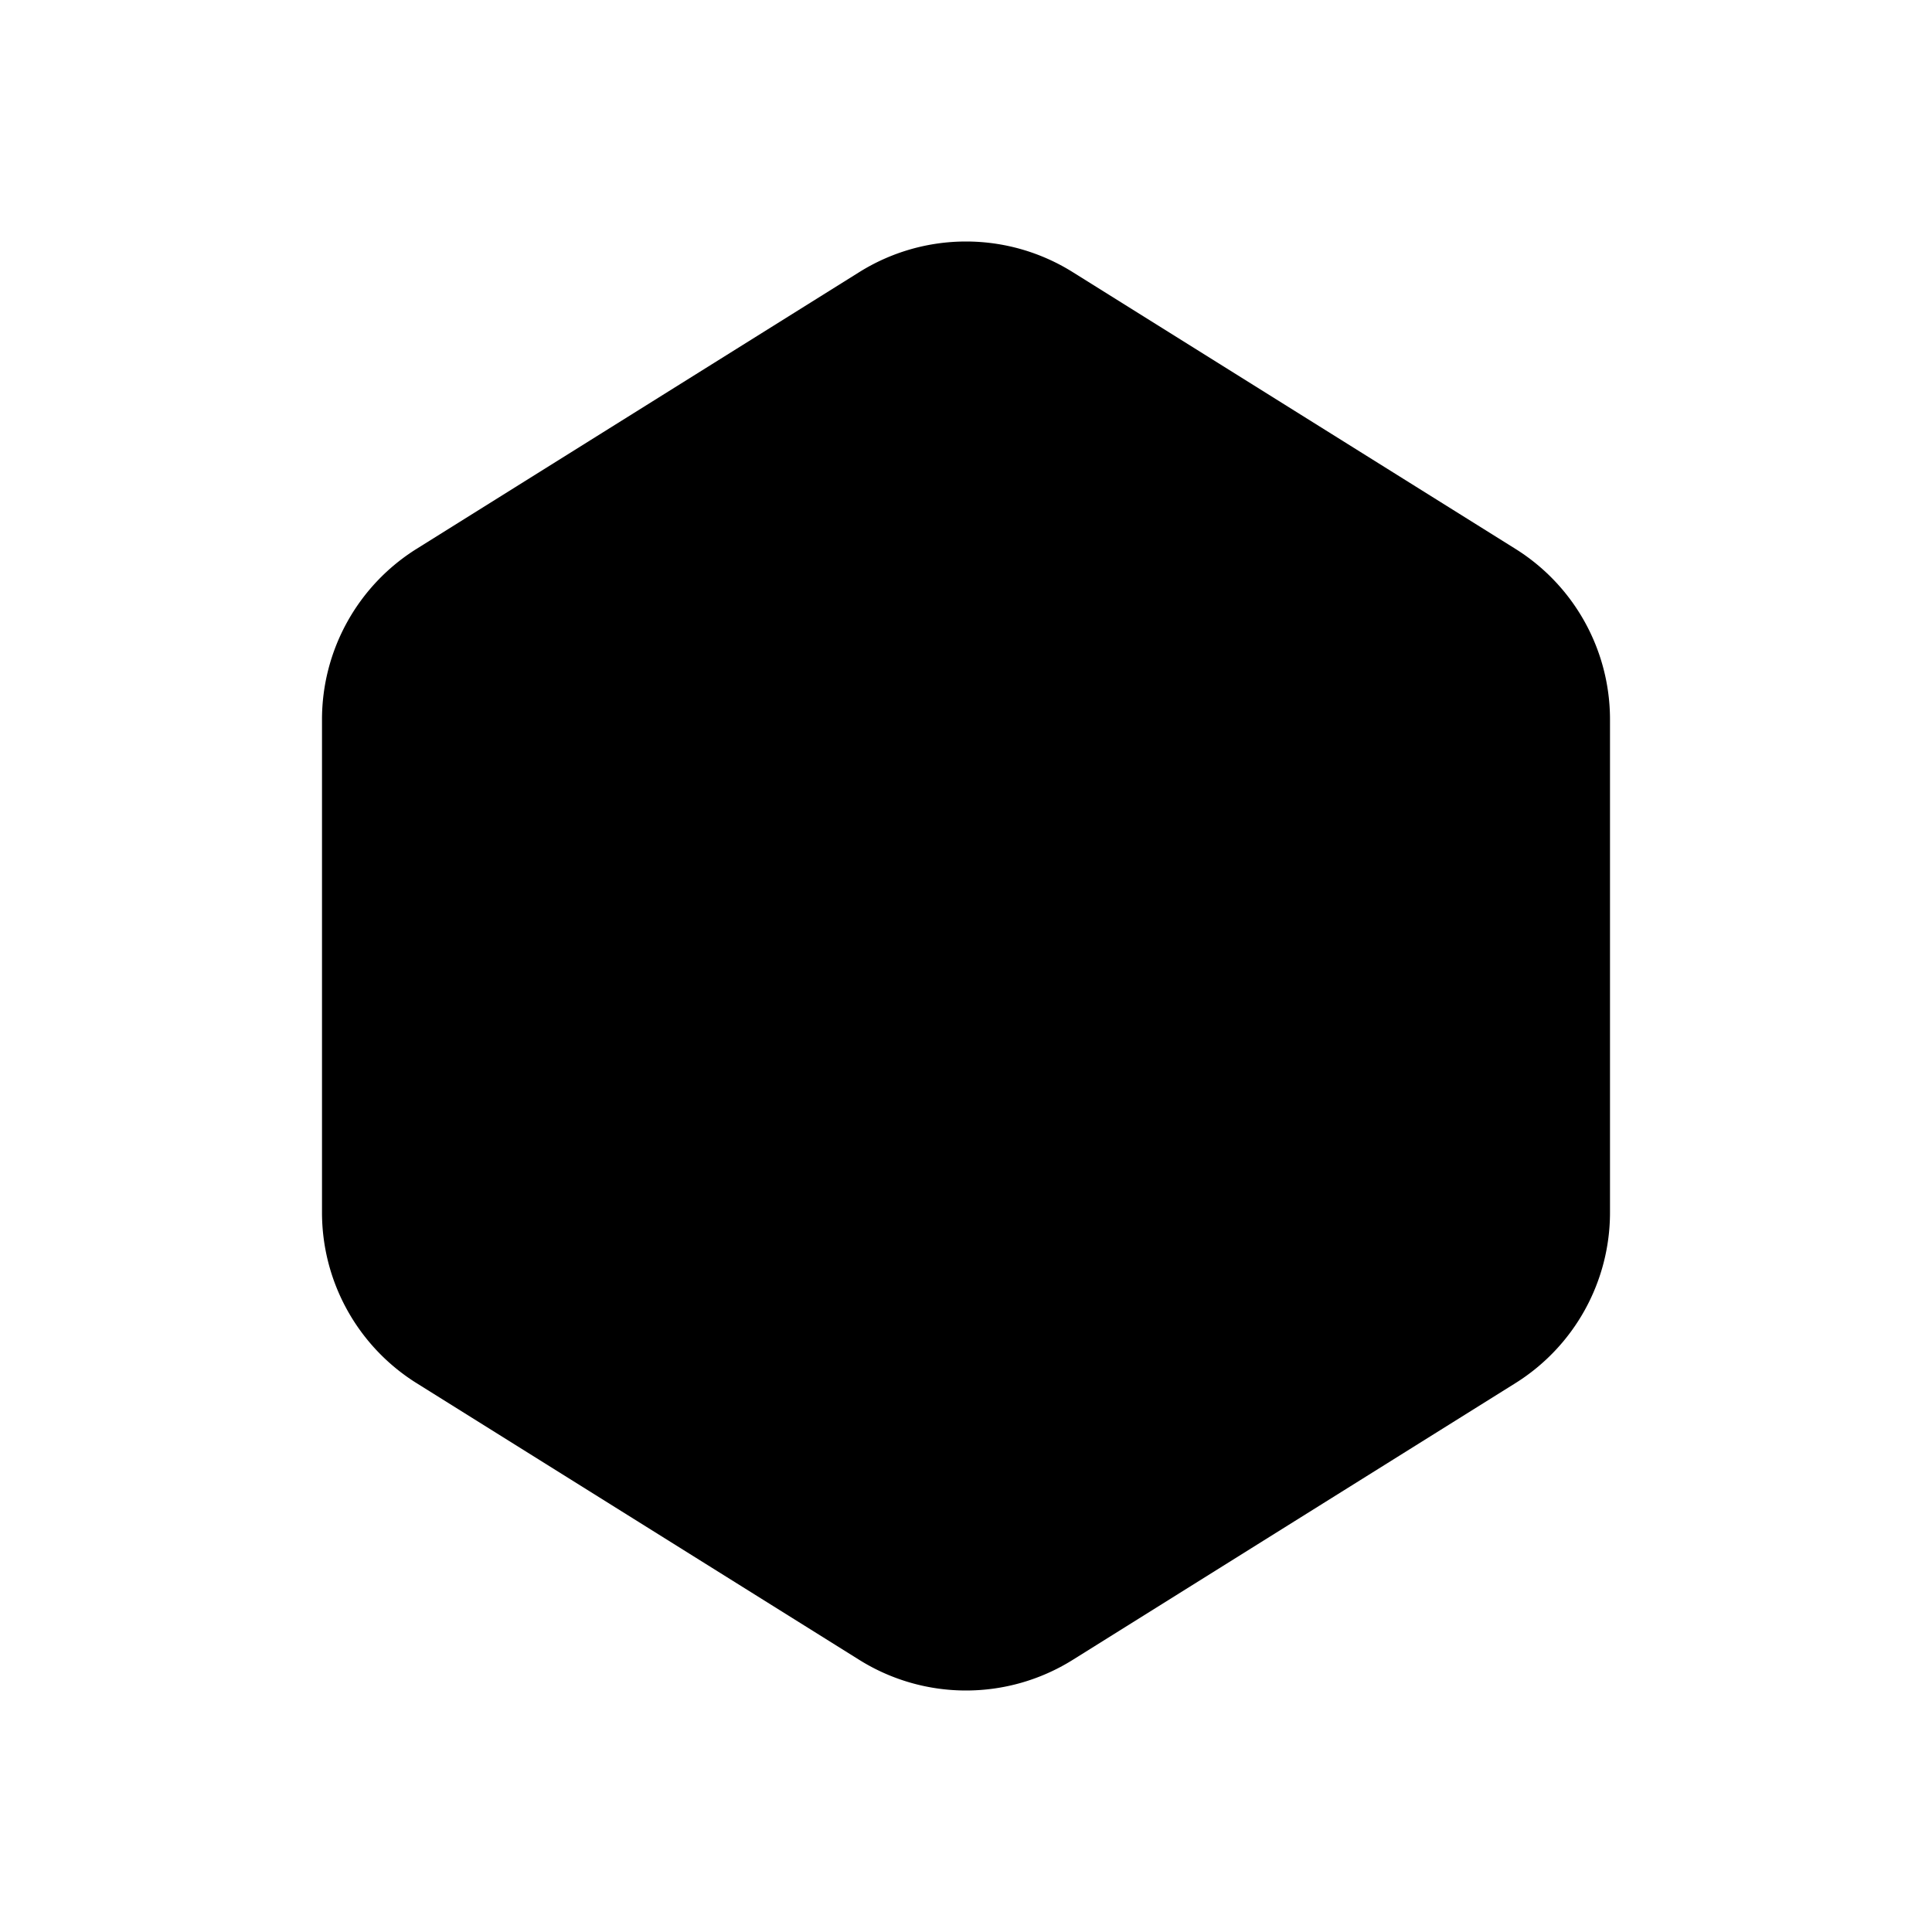 <svg id="Layer" xmlns="http://www.w3.org/2000/svg" viewBox="0 0 24 24">
    <defs>
        <style>.cls-1,.cls-2{fill:#25314c;}.cls-1{opacity:0.4;}</style>
    </defs>

        <path class="pr-icon-duotone-primary" d="M20,15.062V8.938a2.5,2.5,0,0,0-1.175-2.12l-5.5-3.438a2.5,2.5,0,0,0-2.65,0l-5.5,3.438A2.5,2.5,0,0,0,4,8.938v6.124a2.5,2.5,0,0,0,1.175,2.12l5.5,3.438a2.5,2.5,0,0,0,2.65,0l5.5-3.438A2.5,2.5,0,0,0,20,15.062Z"/>
        <circle class="pr-icon-duotone-secondary" cx="12" cy="12" r="3"/>

</svg>